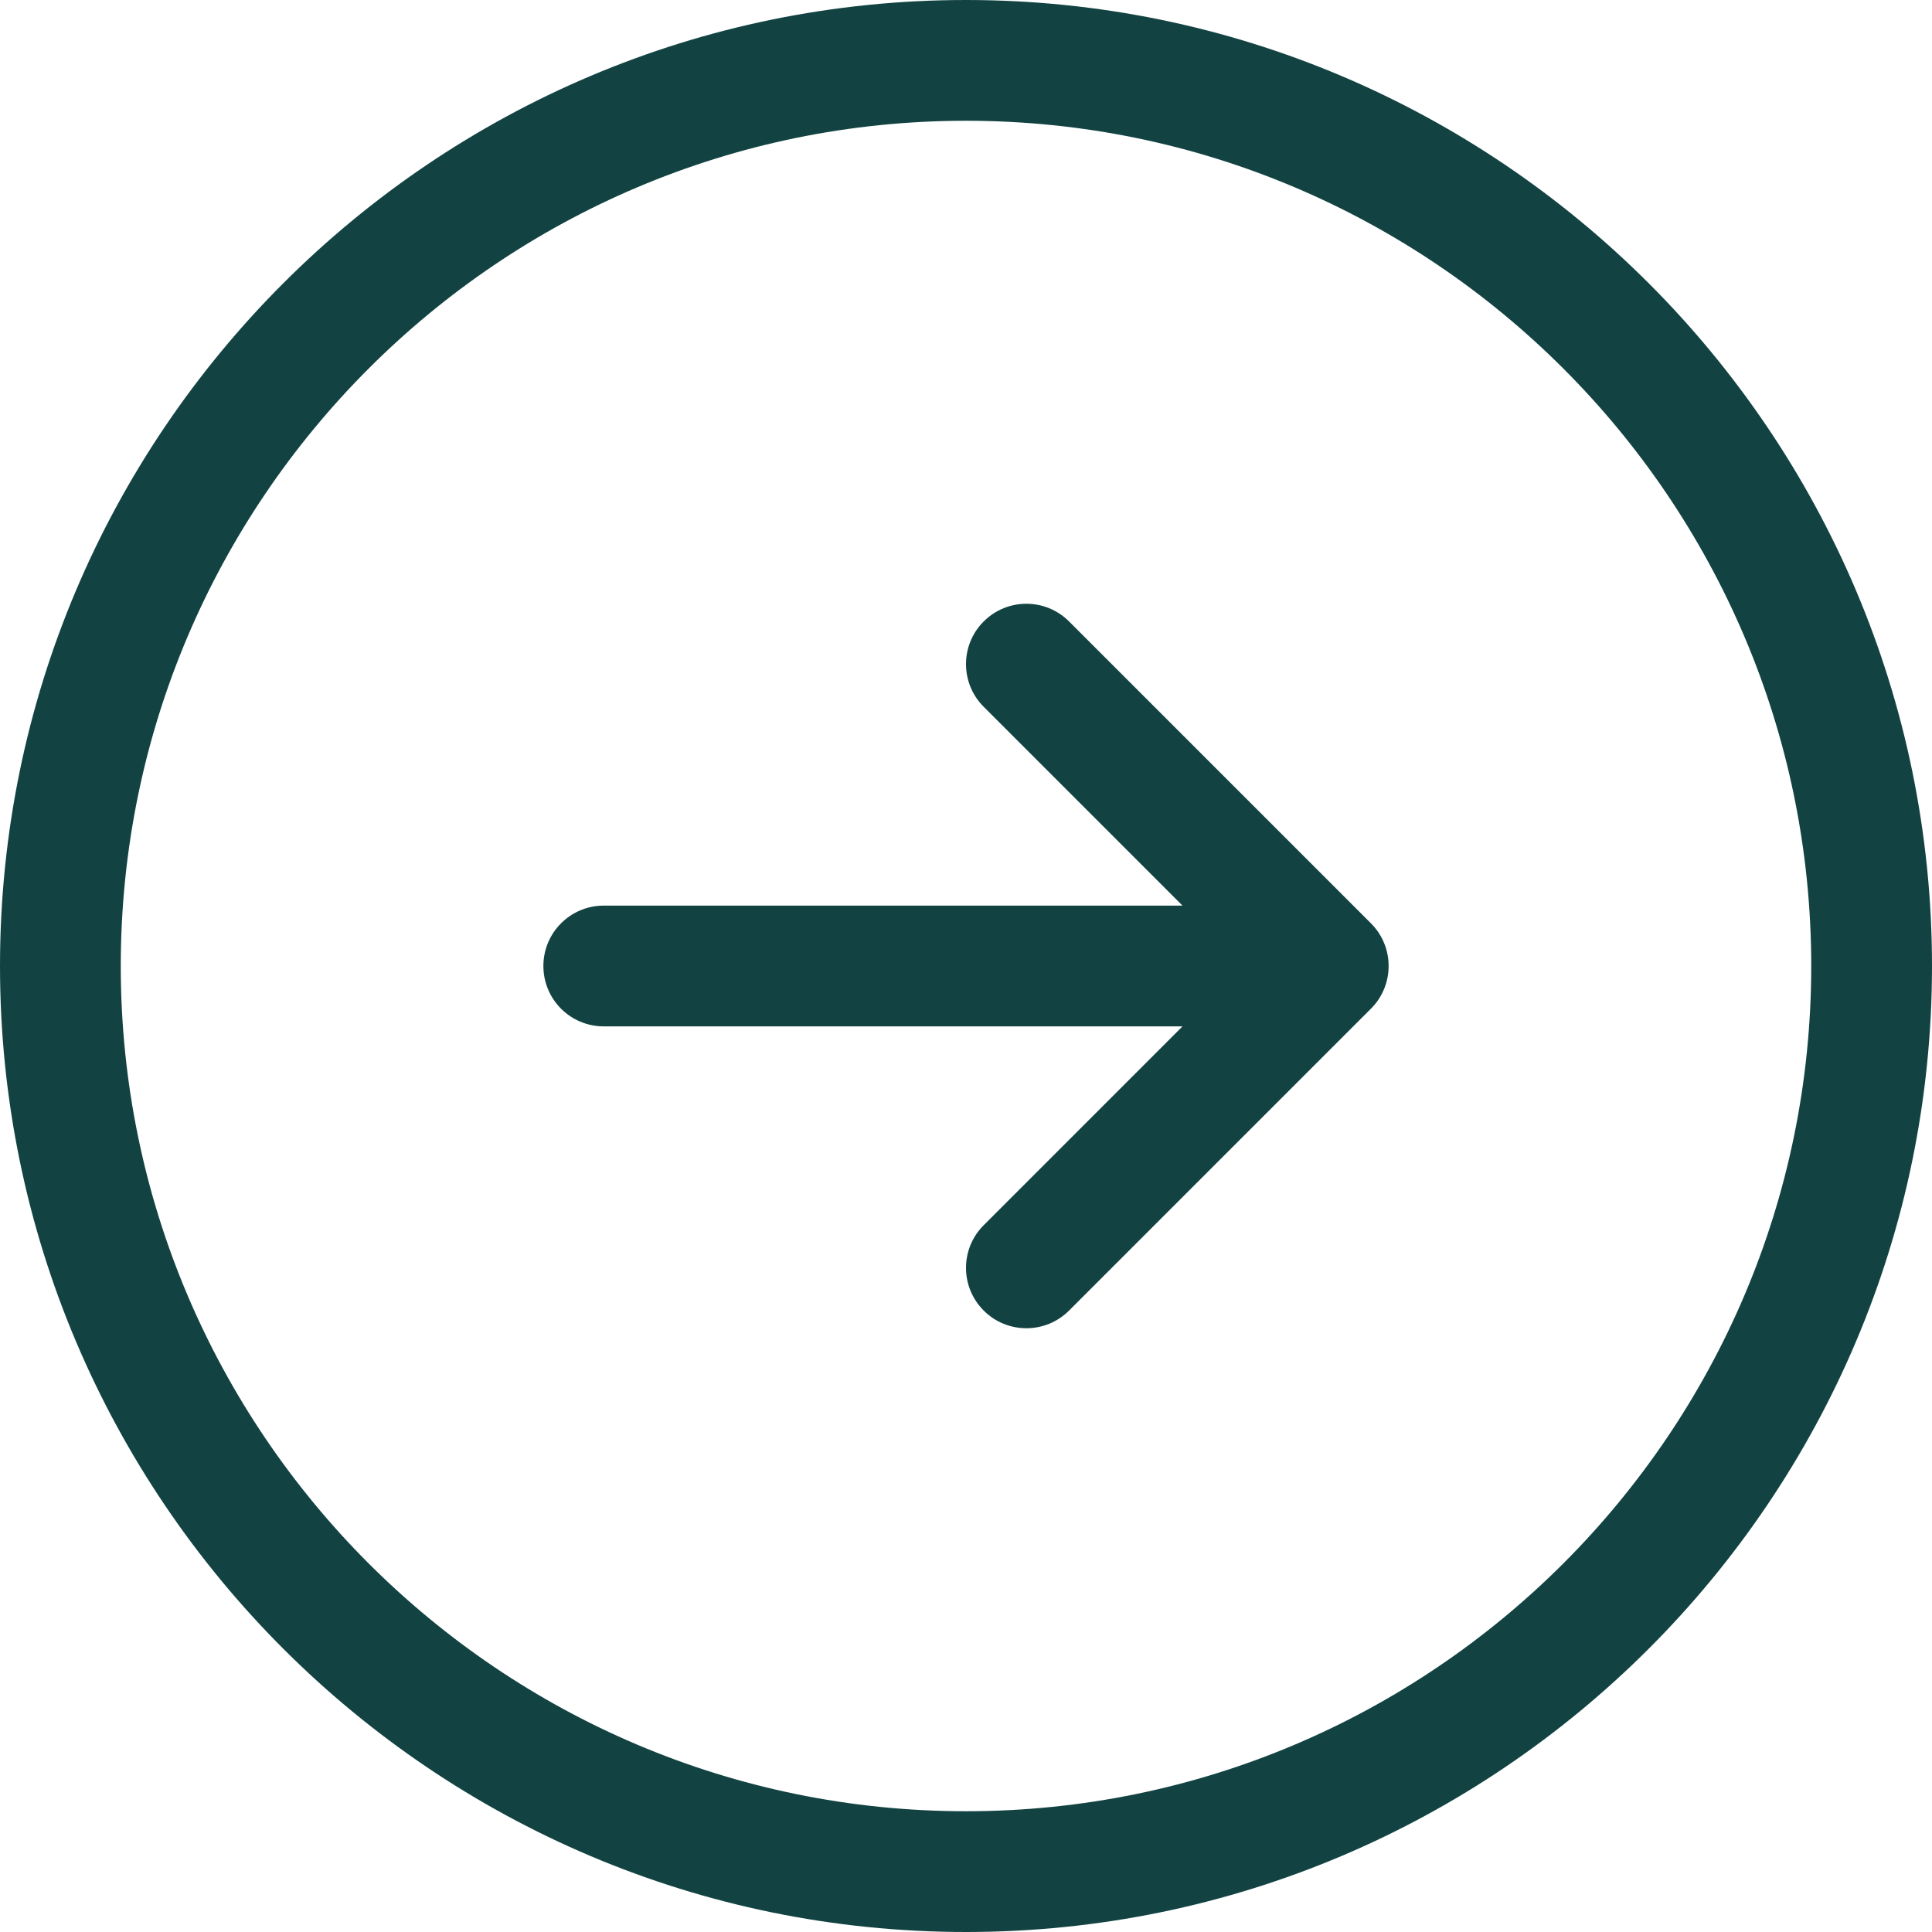 <svg width="55" height="55" viewBox="0 0 55 55" fill="none" xmlns="http://www.w3.org/2000/svg">
<path d="M27.5 0C12.337 0 0 12.337 0 27.5C0 42.663 12.337 55 27.5 55C42.663 55 55 42.663 55 27.5C55 12.337 42.663 0 27.5 0ZM27.5 51.562C14.232 51.562 3.438 40.768 3.438 27.5C3.438 14.232 14.232 3.438 27.5 3.438C40.768 3.438 51.562 14.232 51.562 27.5C51.562 40.768 40.768 51.562 27.5 51.562ZM39.028 26.285C39.699 26.956 39.699 28.044 39.028 28.715L30.434 37.309C30.098 37.645 29.658 37.812 29.219 37.812C28.779 37.812 28.339 37.645 28.004 37.309C27.332 36.637 27.332 35.55 28.004 34.879L33.663 29.219H17.188C16.238 29.219 15.469 28.45 15.469 27.5C15.469 26.55 16.238 25.781 17.188 25.781H33.663L28.004 20.121C27.332 19.45 27.332 18.362 28.004 17.691C28.675 17.02 29.763 17.02 30.434 17.691L39.028 26.285Z" fill="#124342"/>
</svg>
